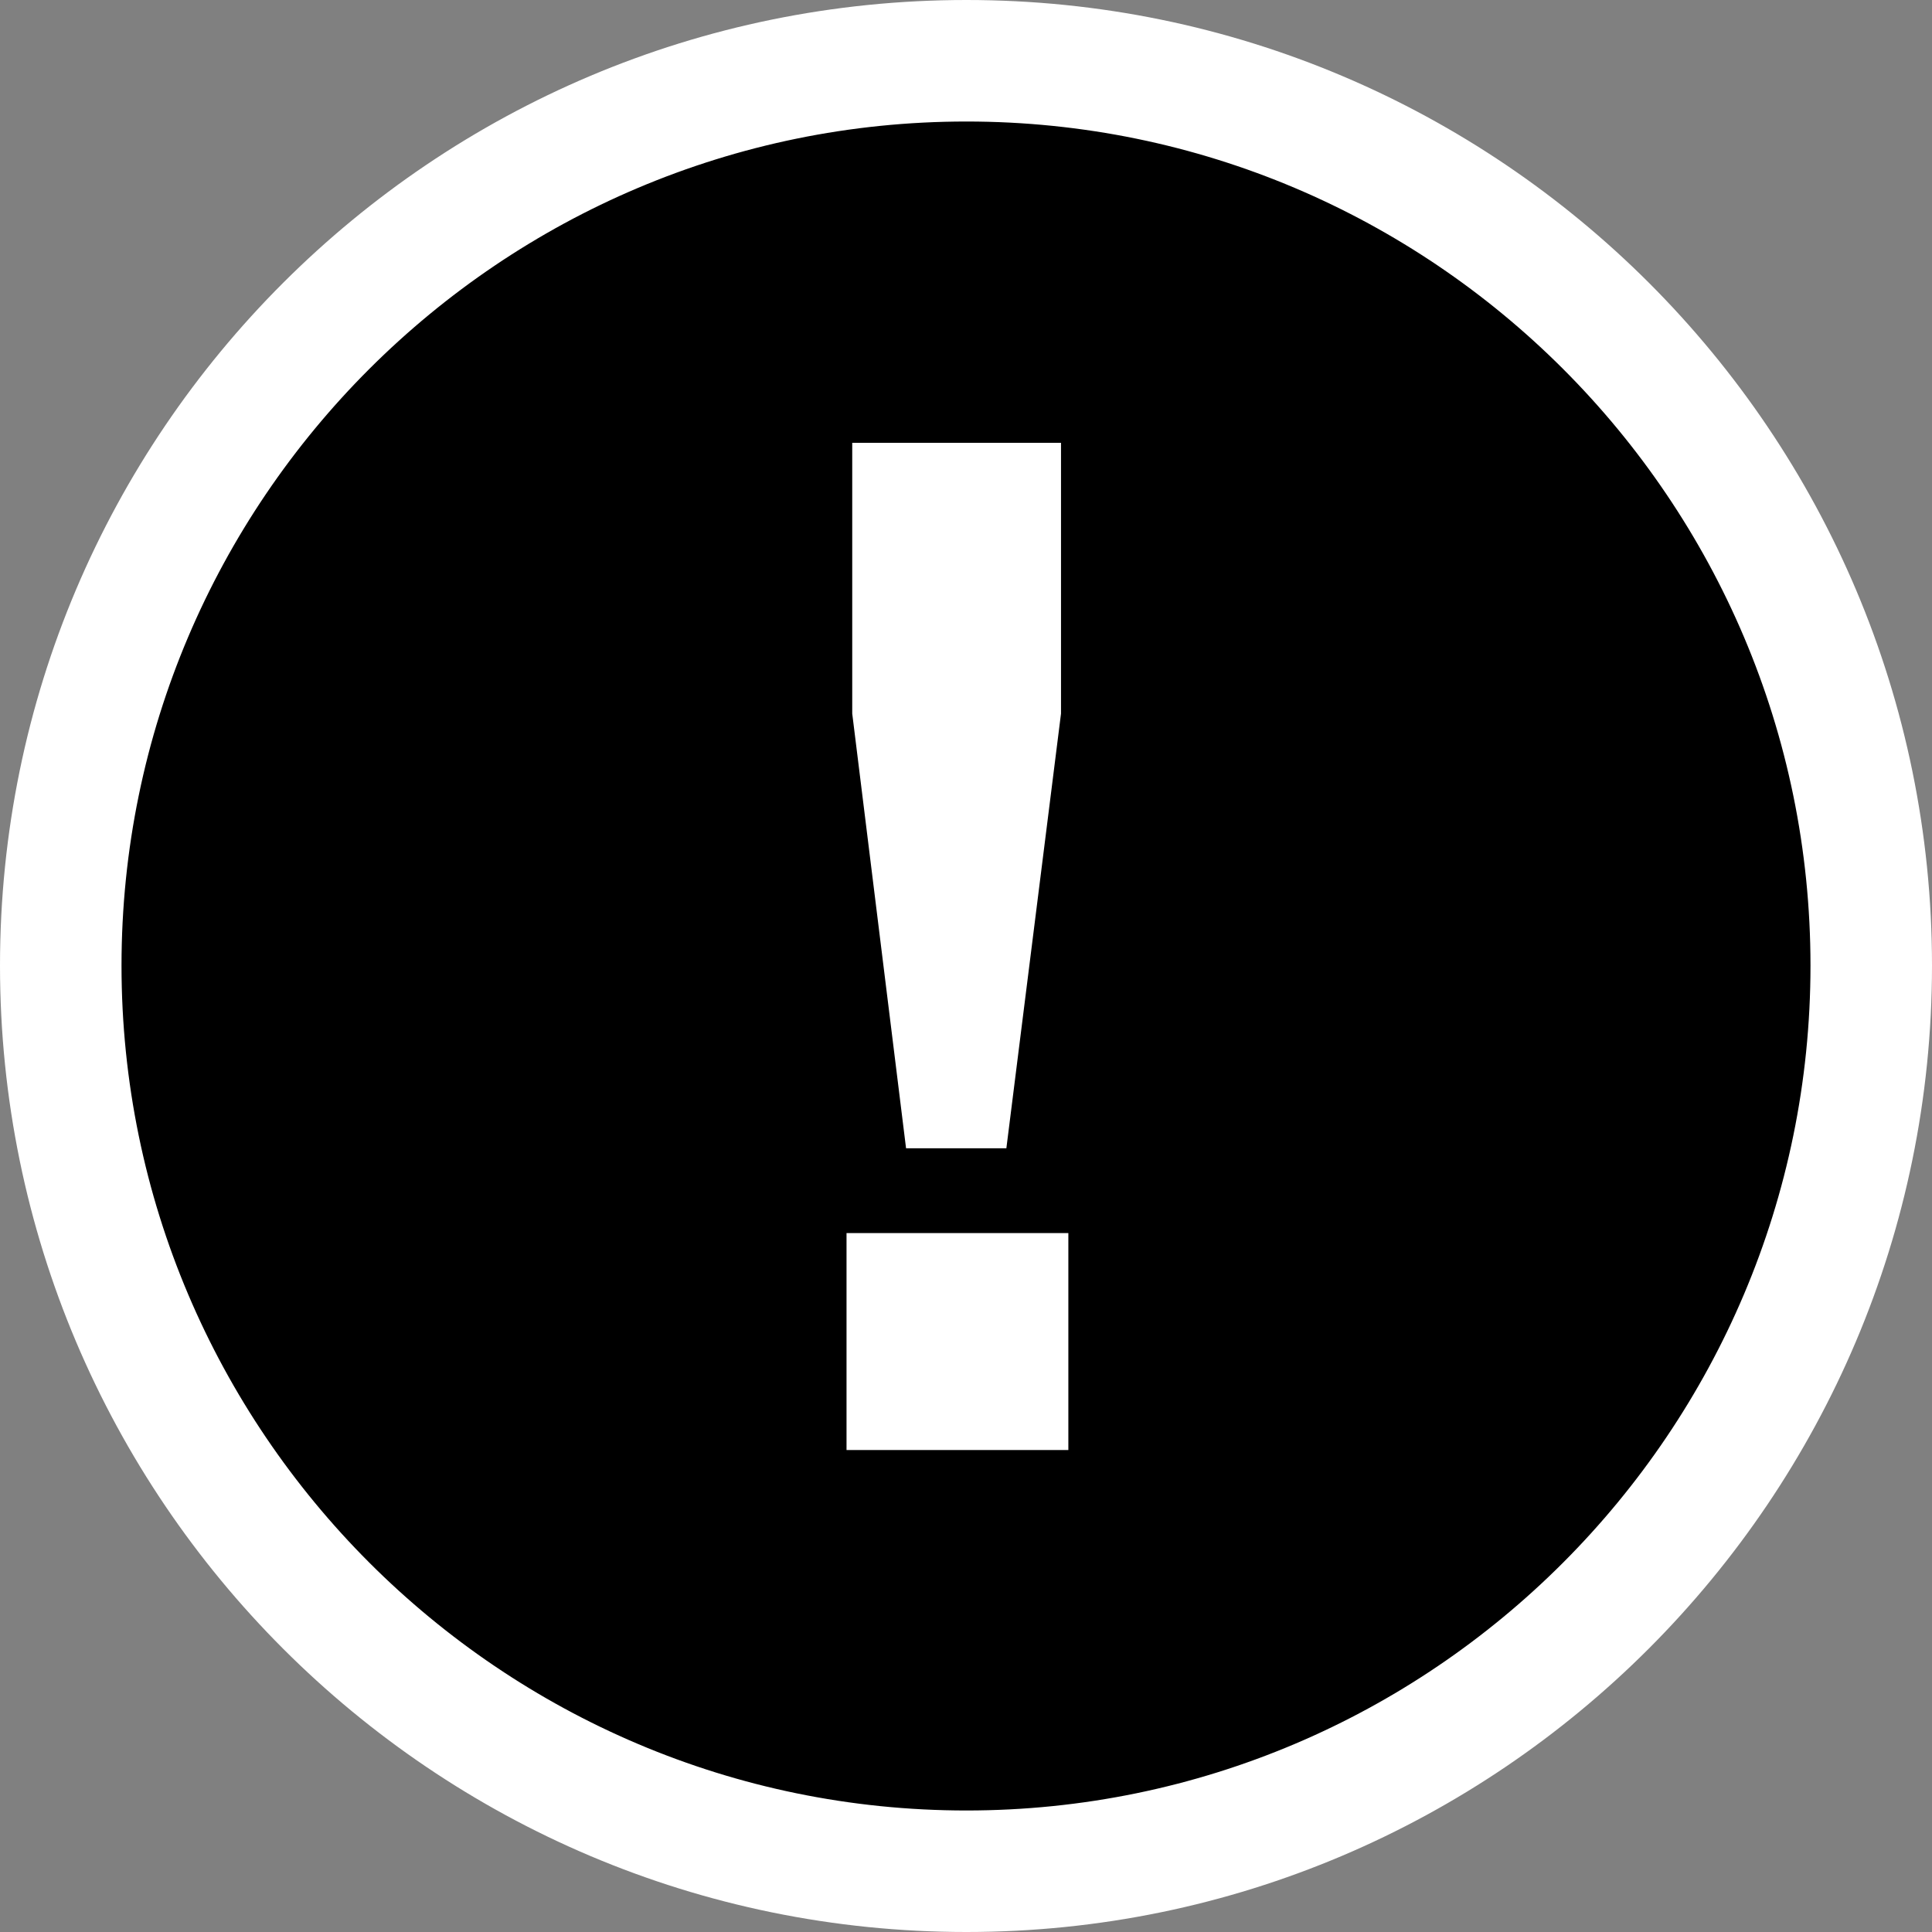 <svg xmlns="http://www.w3.org/2000/svg" data-name="Layer 2" viewBox="0 0 23.69 23.69"><rect x="0" y="0" width="23.69" height="23.69" fill="#808080" stroke="none"/><g data-name="Layer 2"><circle cx="11.85" cy="11.85" r="11.1"/><path fill="#fff" d="M11.85 23.69C5.31 23.69 0 18.38 0 11.84S5.31 0 11.85 0s11.84 5.31 11.84 11.84-5.31 11.85-11.84 11.85m0-22.2c-5.71 0-10.36 4.64-10.36 10.35S6.14 22.2 11.85 22.2 22.2 17.55 22.2 11.84 17.56 1.49 11.85 1.49"/><path fill="#fff" d="M12.34 14.08h-1.23l-.66-5.33V5.43h2.56v3.32zm.76 3.7h-2.72v-2.66h2.72z"/></g></svg>